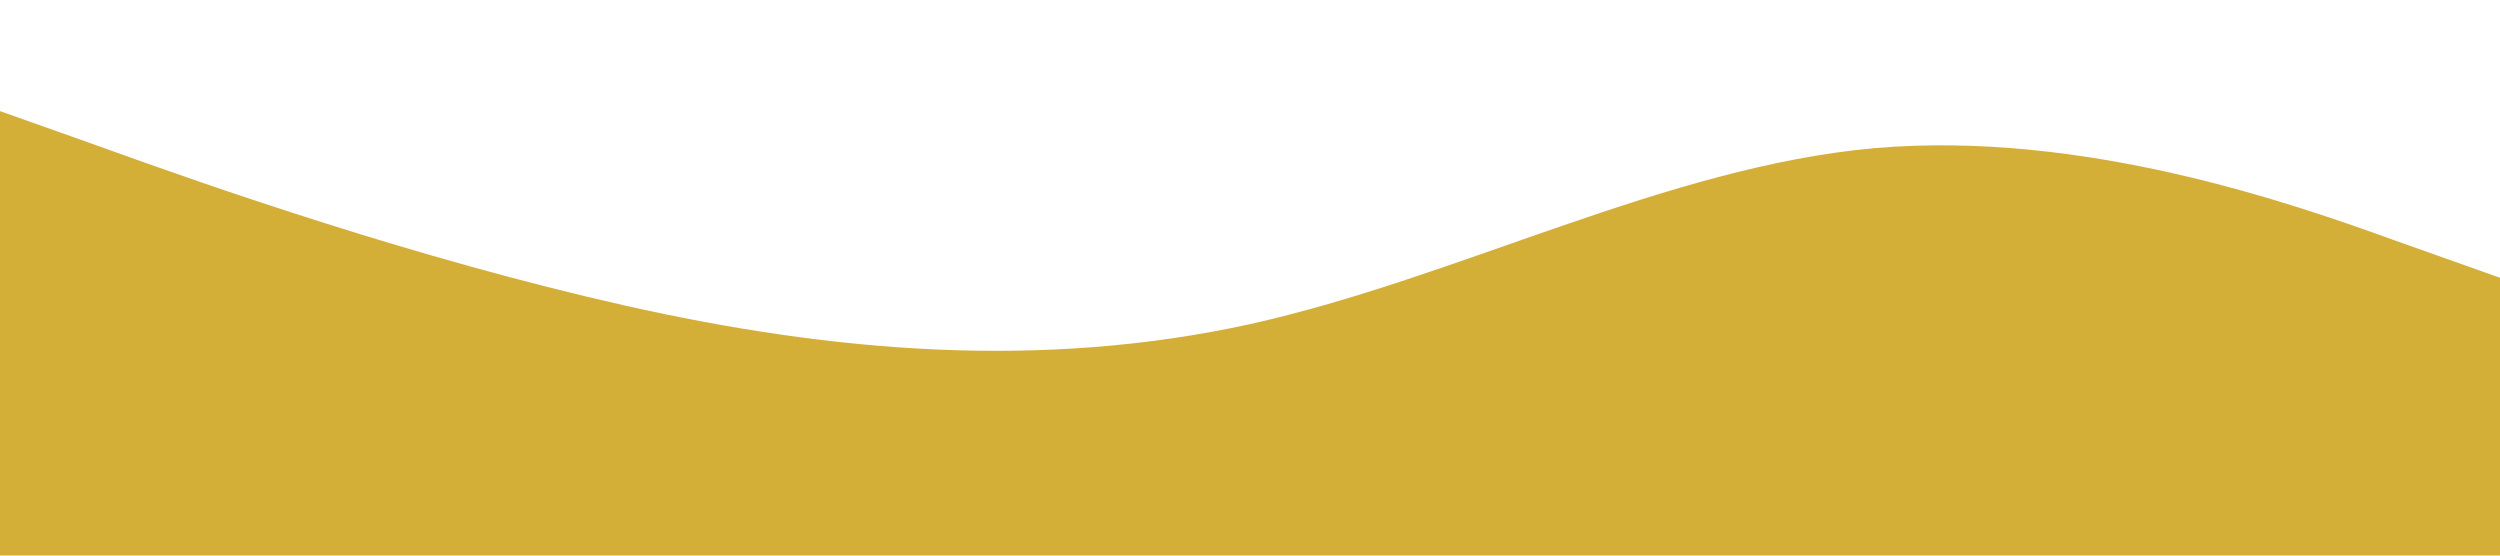 <?xml version="1.0" standalone="no"?><svg xmlns="http://www.w3.org/2000/svg" viewBox="0 0 1440 320"><path fill="#D4AF37" fill-opacity="1" d="M0,64L60,85.3C120,107,240,149,360,176C480,203,600,213,720,186.7C840,160,960,96,1080,85.3C1200,75,1320,117,1380,138.7L1440,160L1440,320L1380,320C1320,320,1200,320,1080,320C960,320,840,320,720,320C600,320,480,320,360,320C240,320,120,320,60,320L0,320Z"></path></svg>